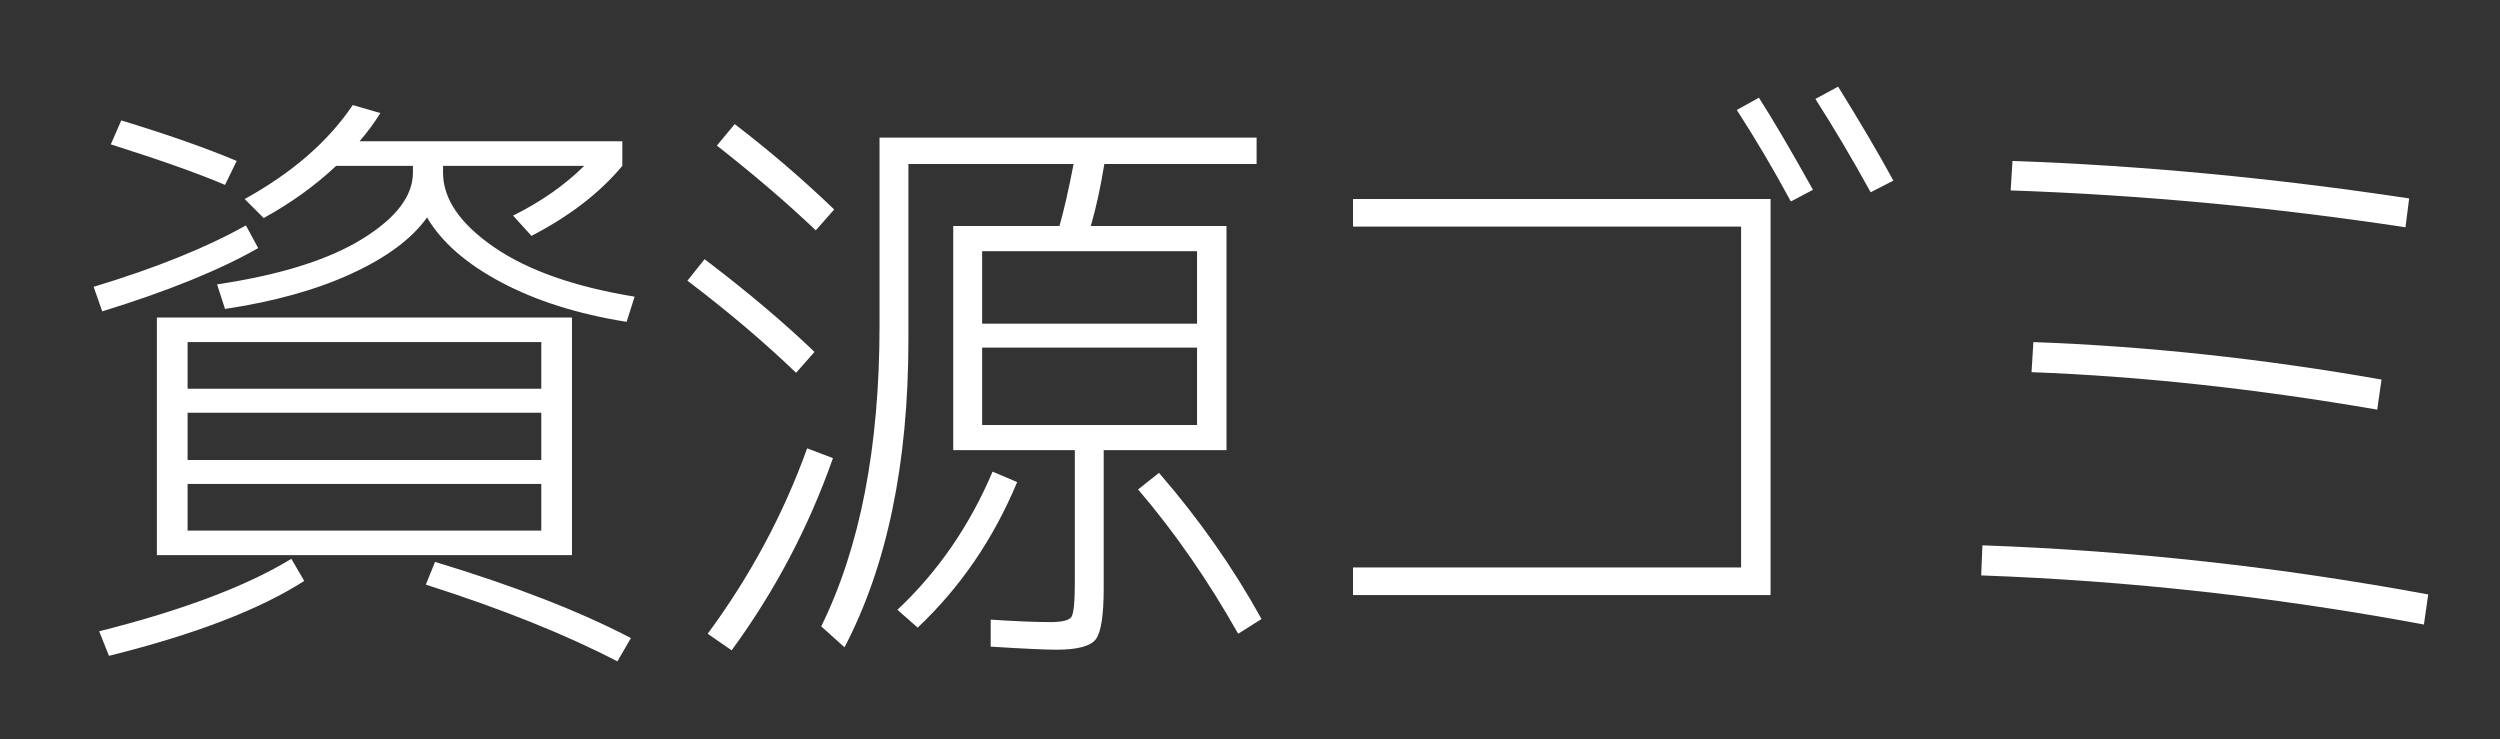 <?xml version="1.0" encoding="utf-8"?>
<!-- Generator: Adobe Illustrator 15.0.0, SVG Export Plug-In . SVG Version: 6.00 Build 0)  -->
<!DOCTYPE svg PUBLIC "-//W3C//DTD SVG 1.1//EN" "http://www.w3.org/Graphics/SVG/1.1/DTD/svg11.dtd">
<svg version="1.1" id="レイヤー_1" xmlns="http://www.w3.org/2000/svg" xmlns:xlink="http://www.w3.org/1999/xlink" x="0px"
	 y="0px" width="95.42px" height="28.223px" viewBox="0 0 95.42 28.223" enable-background="new 0 0 95.42 28.223"
	 xml:space="preserve">
<rect x="0" y="0" width="95.42" height="28.223" fill="#333333" stroke="none"/>
<g>
	<path fill="#FFFFFF" d="M3.574,10.947c2.375-0.718,4.313-1.5,5.812-2.344l0.469,0.867c-1.484,0.844-3.468,1.648-5.953,2.414
		L3.574,10.947z M3.785,24.095c3.171-0.797,5.617-1.719,7.335-2.766l0.492,0.844c-1.703,1.093-4.188,2.047-7.453,2.859L3.785,24.095
		z M8.589,7.057C7.605,6.635,6.152,6.119,4.23,5.51l0.398-0.914c1.75,0.532,3.218,1.047,4.406,1.547L8.589,7.057z M7.16,21.189
		H5.988v-9.07h15.843v9.07H7.16z M7.16,14.838h13.5v-1.781H7.16V14.838z M7.16,15.752v1.804h13.5v-1.804H7.16z M7.16,18.47v1.781
		h13.5V18.47H7.16z M8.285,10.854c2.406-0.359,4.253-0.938,5.542-1.734s1.934-1.641,1.934-2.531V6.33h-2.93
		c-0.797,0.75-1.719,1.415-2.766,1.992L9.339,7.596c1.813-1,3.188-2.195,4.125-3.586l1.055,0.305
		c-0.234,0.375-0.5,0.735-0.797,1.078h10.031V6.33c-0.859,1.031-2.016,1.922-3.468,2.672l-0.703-0.773
		c1.046-0.516,1.953-1.148,2.718-1.898h-5.39v0.258c0,1,0.645,1.945,1.934,2.836s3.082,1.523,5.378,1.898l-0.305,0.961
		c-1.859-0.297-3.457-0.801-4.792-1.512S16.847,9.236,16.3,8.299c-0.578,0.813-1.539,1.527-2.883,2.145s-2.953,1.066-4.828,1.348
		L8.285,10.854z M16.253,22.314l0.352-0.867c3,0.906,5.492,1.875,7.476,2.906l-0.516,0.891
		C21.581,24.212,19.143,23.236,16.253,22.314z"/>
	<path fill="#FFFFFF" d="M30.385,14.229c-1.219-1.172-2.602-2.344-4.148-3.516l0.656-0.82c1.625,1.234,3.023,2.414,4.195,3.539
		L30.385,14.229z M31.792,17.486c-0.922,2.625-2.211,5.071-3.867,7.336l-0.914-0.633c1.625-2.203,2.89-4.562,3.797-7.078
		L31.792,17.486z M27.362,5.557l0.68-0.82c1.328,1.016,2.593,2.102,3.797,3.258l-0.703,0.797
		C30.072,7.775,28.815,6.698,27.362,5.557z M33.572,5.252h14.39V6.26H42.15c-0.141,0.875-0.313,1.664-0.516,2.367h5.179v8.554
		h-4.687v5.273c0,1.016-0.098,1.66-0.293,1.934c-0.196,0.273-0.7,0.41-1.512,0.41c-0.422,0-1.258-0.039-2.508-0.117V23.65
		c0.938,0.062,1.695,0.094,2.273,0.094c0.453,0,0.723-0.067,0.809-0.199c0.085-0.133,0.129-0.566,0.129-1.301v-5.063h-3.539h-1.102
		V8.627h4.055c0.172-0.609,0.352-1.398,0.539-2.367h-6.305v6.703c0,4.719-0.813,8.633-2.438,11.742l-0.89-0.797
		c1.484-3.015,2.226-6.844,2.226-11.484V5.252z M34.252,23.275c1.547-1.453,2.758-3.211,3.633-5.273l0.938,0.398
		c-0.906,2.172-2.172,4.023-3.797,5.555L34.252,23.275z M37.486,12.354h8.203V9.588h-8.203V12.354z M37.486,13.268v2.953h8.203
		v-2.953H37.486z M43.439,18.681l0.797-0.633c1.531,1.766,2.835,3.625,3.914,5.578l-0.891,0.563
		C46.103,22.142,44.83,20.307,43.439,18.681z"/>
	<path fill="#FFFFFF" d="M51.642,7.596h15.937v15.117H51.642v-1.055h14.812V8.65H51.642V7.596z M66.29,4.197l0.844-0.468
		c0.531,0.828,1.219,2,2.063,3.515l-0.844,0.445C67.696,6.471,67.008,5.307,66.29,4.197z M69.29,3.776l0.867-0.469
		C71,4.666,71.704,5.861,72.266,6.893l-0.867,0.445C70.711,6.088,70.008,4.9,69.29,3.776z"/>
	<path fill="#FFFFFF" d="M75.618,21.962l0.047-1.148c5.703,0.203,11.374,0.829,17.015,1.875l-0.164,1.148
		C86.906,22.791,81.274,22.166,75.618,21.962z M76.743,7.268l0.07-1.125c4.906,0.172,9.952,0.649,15.14,1.43l-0.141,1.102
		C86.75,7.909,81.726,7.44,76.743,7.268z M77.54,14.205l0.07-1.148c4.327,0.156,8.757,0.633,13.288,1.43l-0.164,1.148
		C86.109,14.838,81.711,14.361,77.54,14.205z"/>
</g>
</svg>
